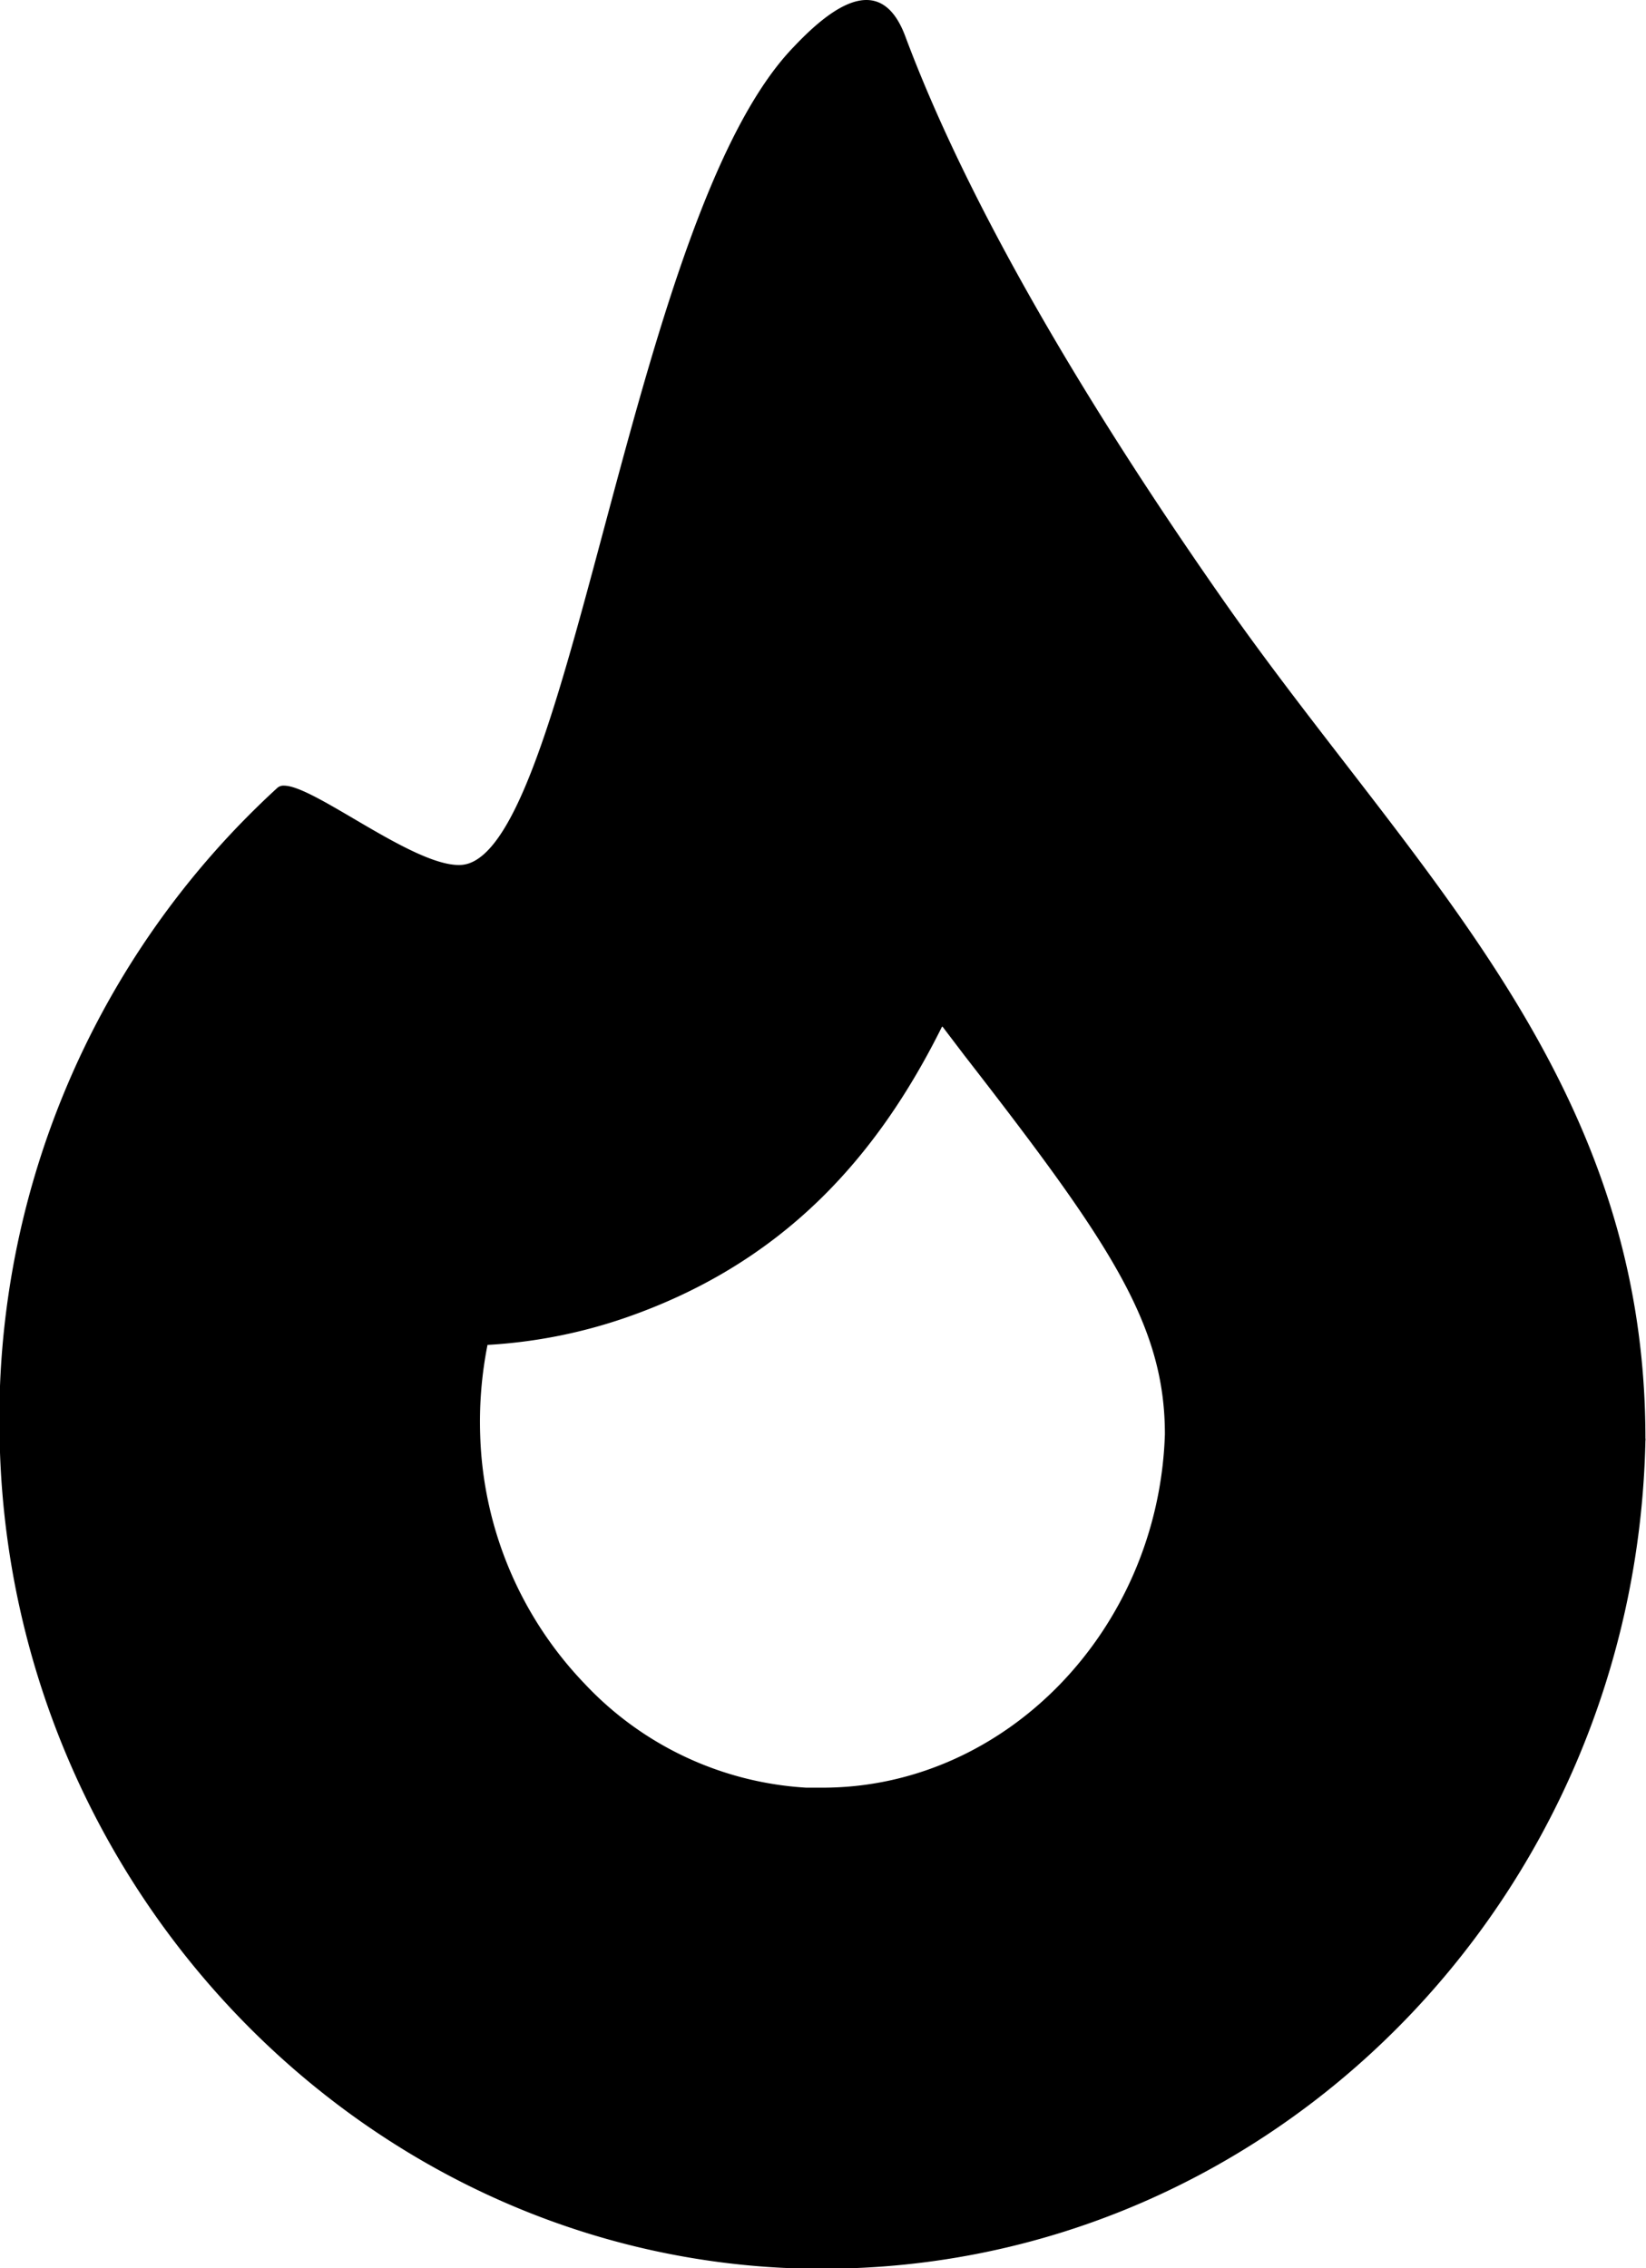 <svg id="Layer_1" data-name="Layer 1" xmlns="http://www.w3.org/2000/svg" viewBox="0 0 113.04 155.78"><title>fireFill5</title><path d="M64.72,70.5l1.52,2C76.17,85.29,80,90.92,80,98.51c-.44,13.41-10.92,24.27-23.51,24.27-.37,0-.75,0-1.12,0a22.7,22.7,0,0,1-15.23-7.15,25.78,25.78,0,0,1-7.16-17,27.11,27.11,0,0,1,.5-6.26,35.14,35.14,0,0,0,9.37-1.83c10.89-3.74,17.35-11,21.83-20M59.5,0c-1.69,0-3.63,1.78-5,3.23-11,11.38-15.07,53.6-22.3,56.07a2.12,2.12,0,0,1-.69.11c-3.24,0-9.93-5.45-12-5.45a.64.64,0,0,0-.45.14A58.8,58.8,0,0,0,0,99.76c1.05,30,24.63,54.56,53.79,56q1.37.06,2.7.06c30.8,0,55.84-25.35,56.51-56.87a.49.49,0,0,0,0-.17c0-24.85-16-39-29-57.57C76.11,29.93,67,15.43,62.17,2.49,61.49.67,60.54,0,59.5,0Z"/></svg>